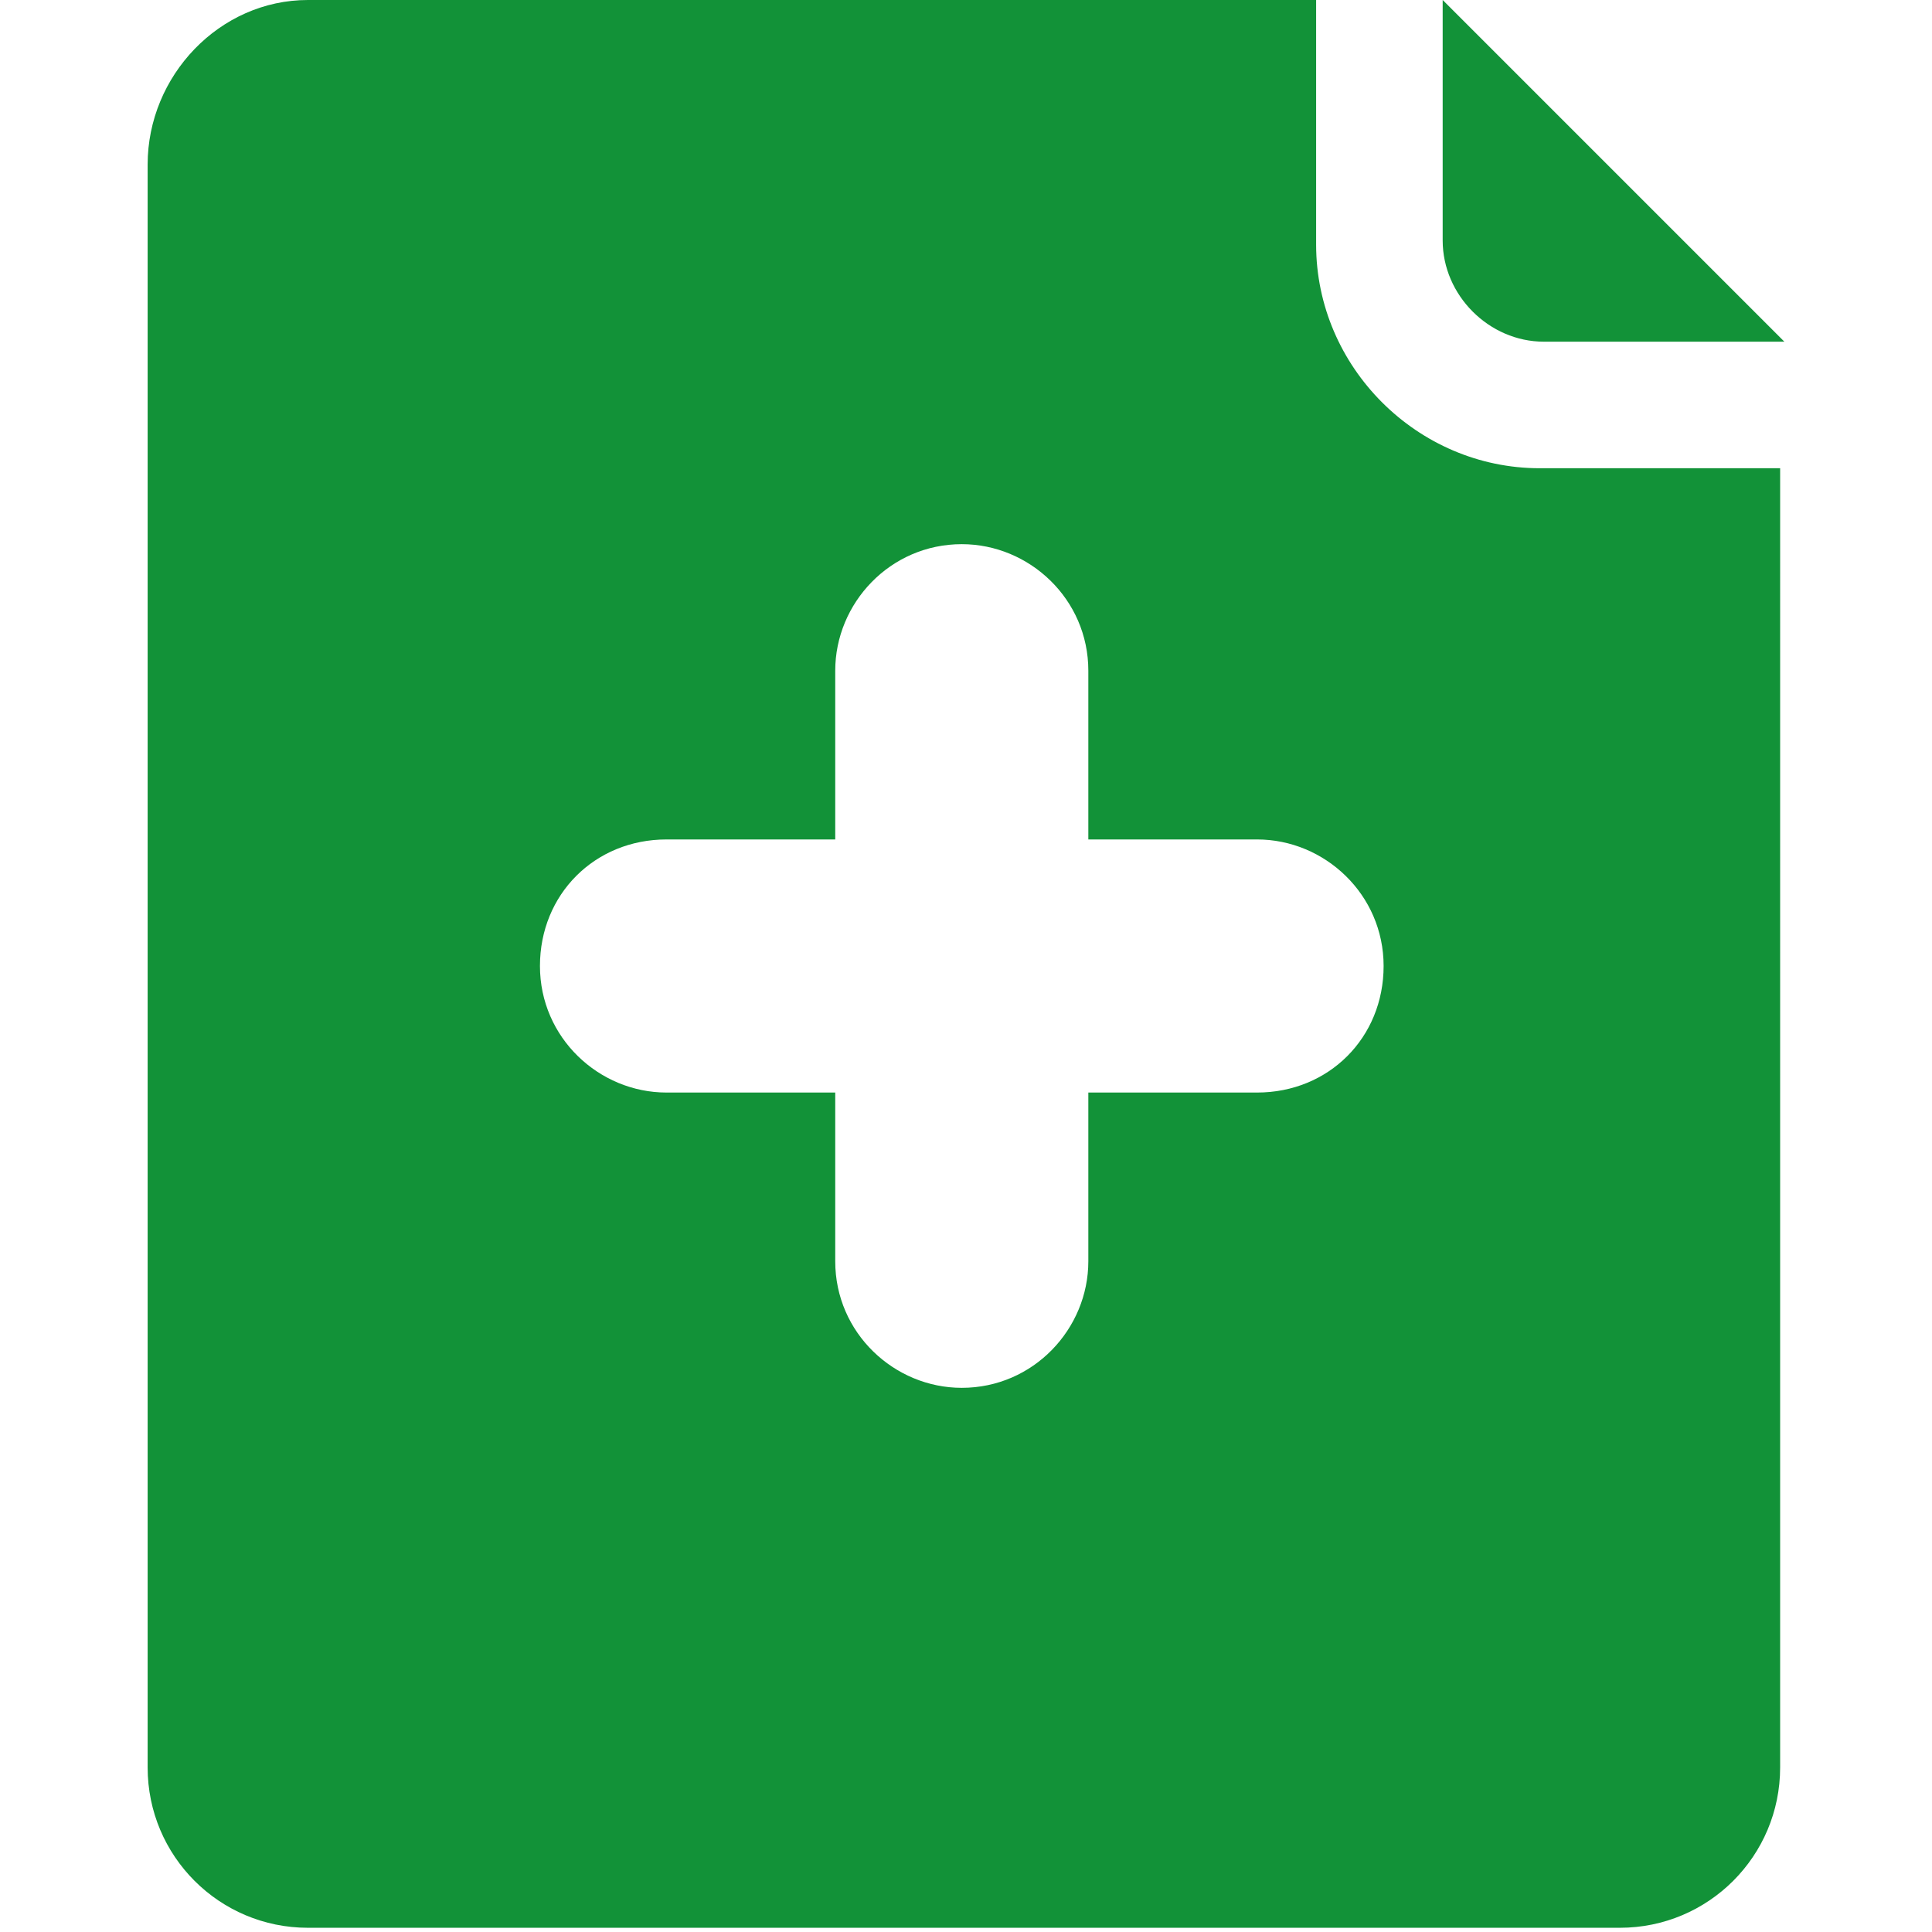 <?xml version="1.0" encoding="utf-8"?>
<!-- Generator: Adobe Illustrator 25.2.1, SVG Export Plug-In . SVG Version: 6.00 Build 0)  -->
<svg version="1.1" id="Capa_1" xmlns="http://www.w3.org/2000/svg" xmlns:xlink="http://www.w3.org/1999/xlink" x="0px" y="0px"
	 viewBox="0 0 45.8 45.8" style="enable-background:new 0 0 45.8 45.8;" xml:space="preserve">
<style type="text/css">
	.st0{fill:#129238;}
</style>
<g>
	<g>
		<path class="st0" d="M31.2,5.8V0H7.3C5.2,0,3.5,1.8,3.5,3.9v38c0,2.1,1.7,3.8,3.8,3.8h31.1c2.1,0,3.8-1.7,3.8-3.8V11.1h-5.7
			C33.6,11.1,31.2,8.7,31.2,5.8z M29.8,25.9h-4v4c0,1.6-1.3,3-3,3c-1.6,0-3-1.3-3-3v-4h-4c-1.6,0-3-1.3-3-3s1.3-3,3-3h4v-4
			c0-1.6,1.3-3,3-3c1.6,0,3,1.3,3,3v4h4c1.6,0,3,1.3,3,3S31.5,25.9,29.8,25.9z"/>
		<path class="st0" d="M34.2,0v5.7c0,1.3,1.1,2.4,2.4,2.4h5.7V8.1L34.2,0z"/>
	</g>
</g>
</svg>
